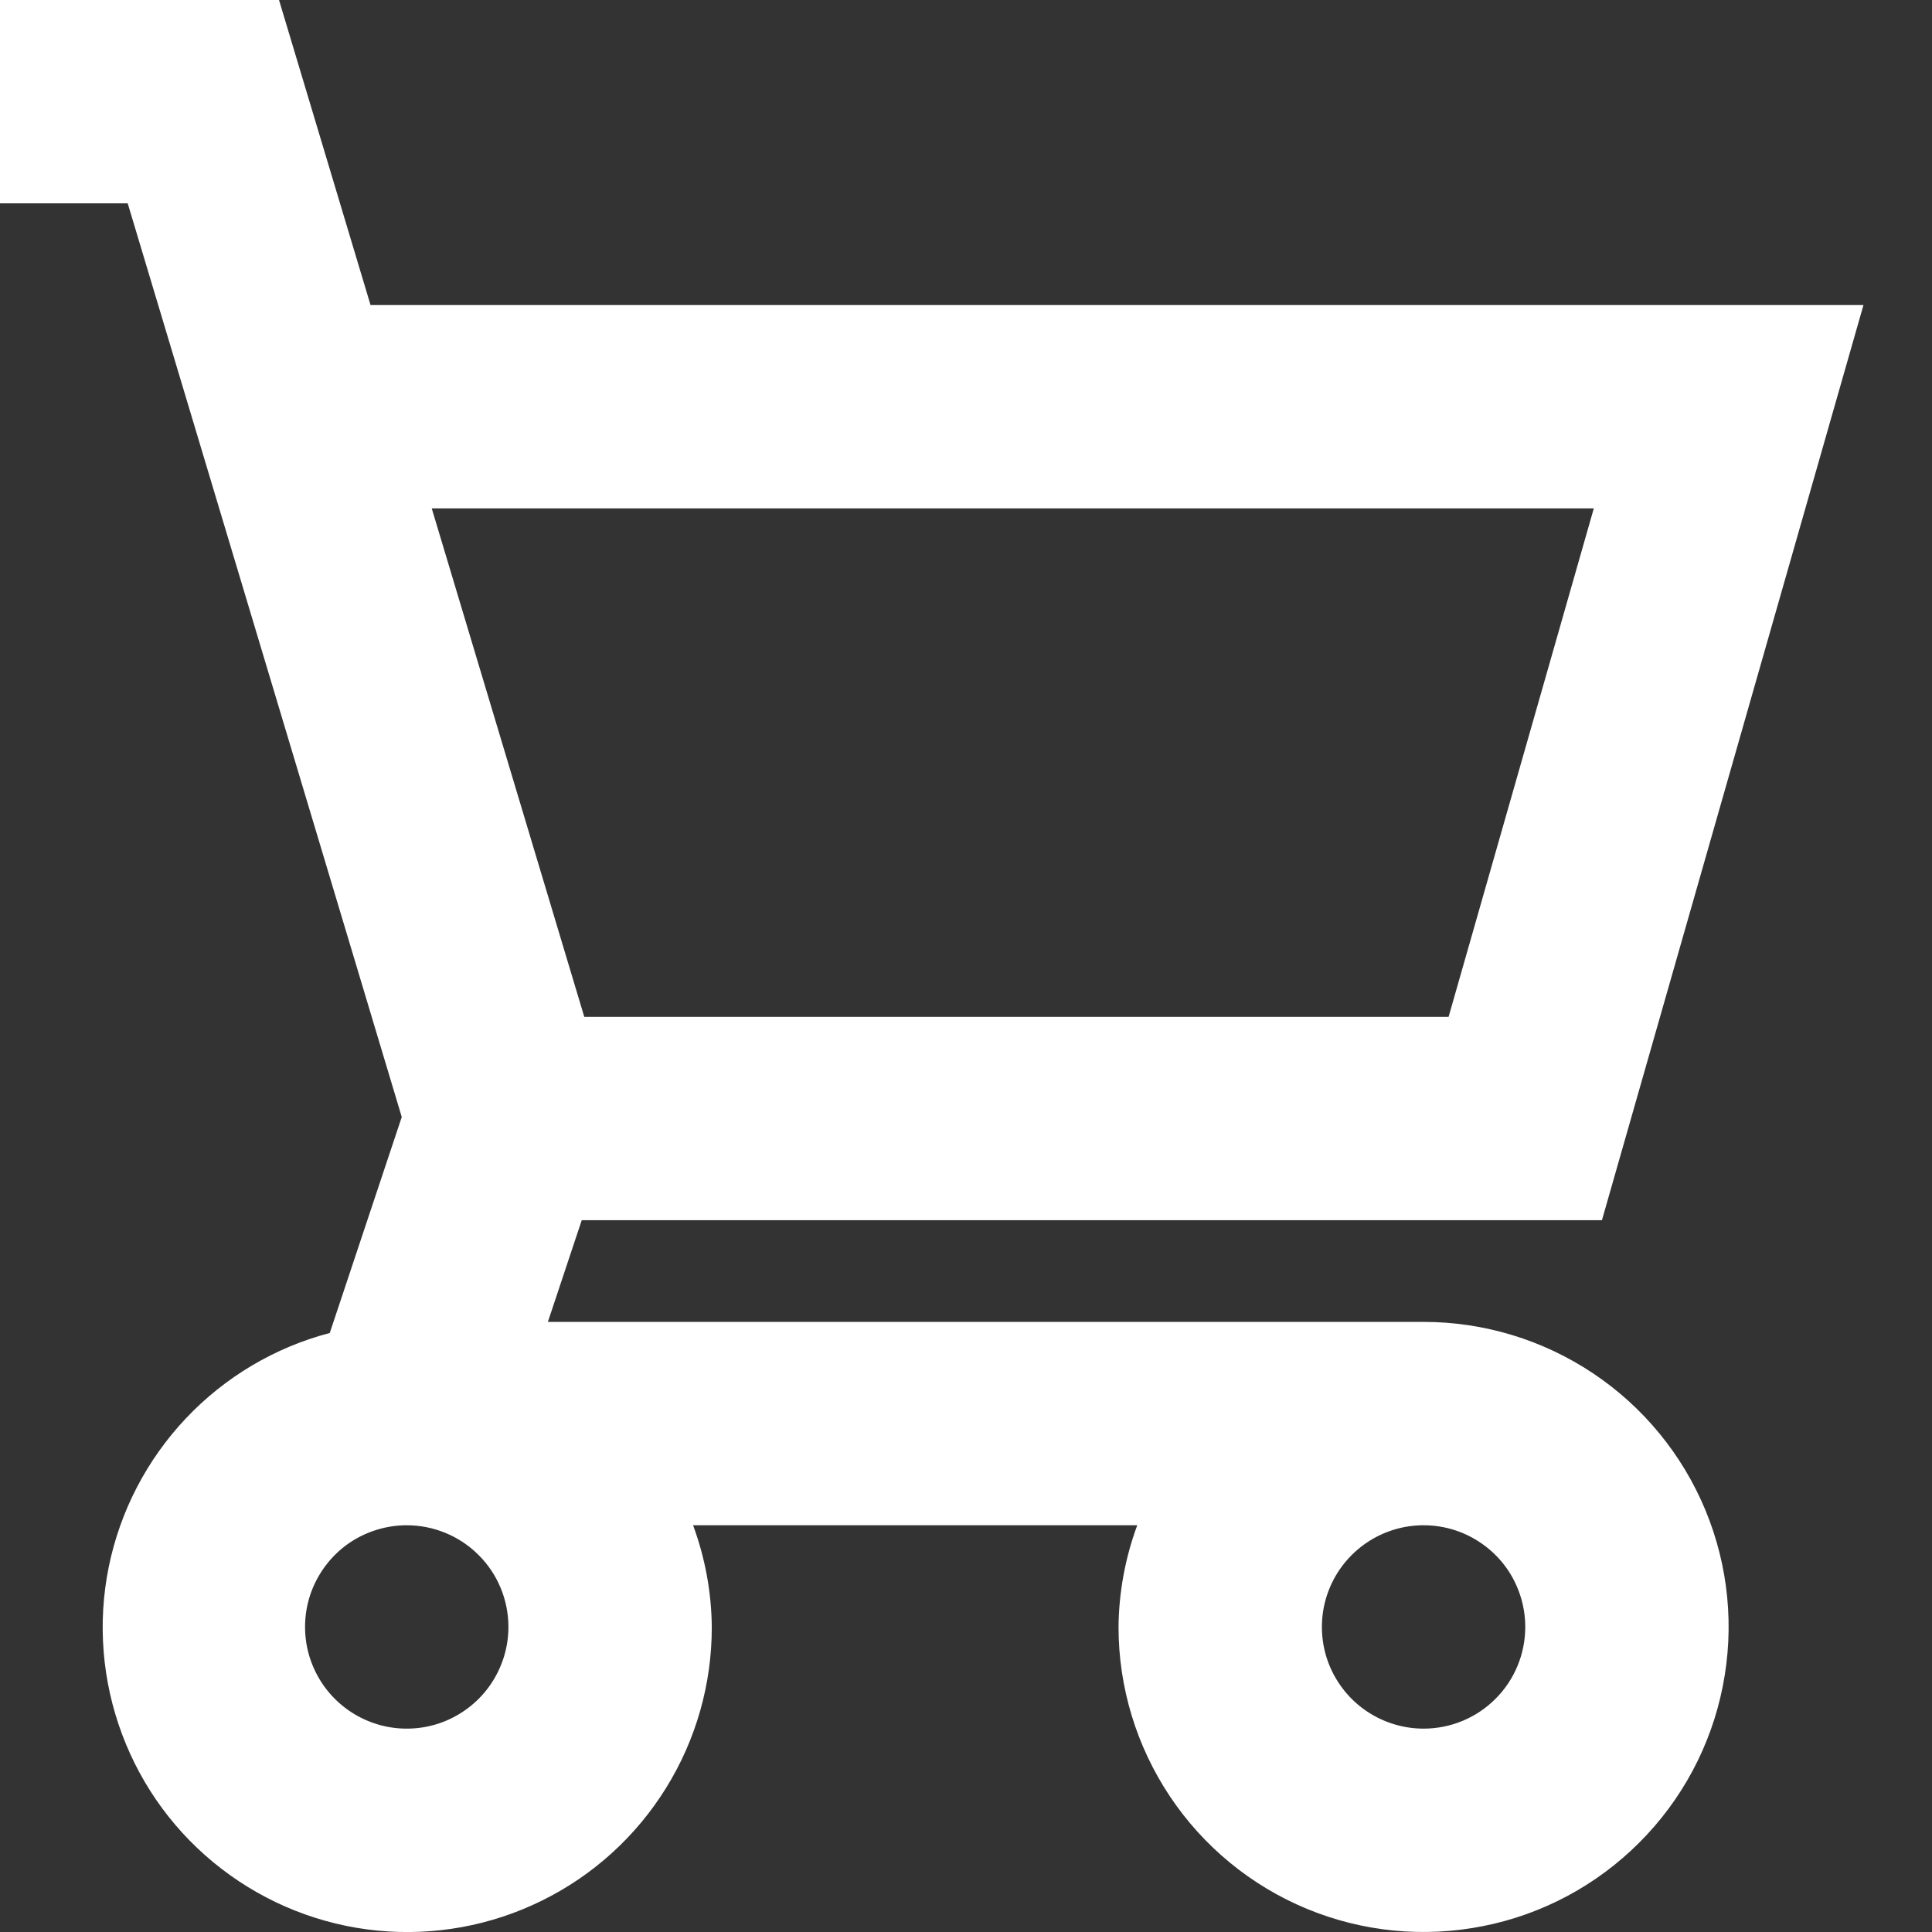 <svg width="19" height="19" viewBox="0 0 19 19" fill="none" xmlns="http://www.w3.org/2000/svg">
    <rect x="0" y="0" width="19" height="19" fill="#333333" stroke="none"/>
    <path
        d="M14 13H5.388L5.721 12H15.754L18.326 3H3.644L2.744 0H0V2H1.256L3.951 10.985L3.243 13.109C2.702 13.251 2.211 13.543 1.827 13.95C1.443 14.357 1.18 14.864 1.069 15.412C0.958 15.961 1.004 16.53 1.2 17.054C1.396 17.579 1.735 18.038 2.179 18.379C2.622 18.72 3.153 18.931 3.71 18.986C4.267 19.041 4.828 18.939 5.33 18.691C5.832 18.444 6.255 18.06 6.55 17.584C6.845 17.109 7.001 16.56 7 16C6.997 15.659 6.934 15.32 6.816 15H11.184C11.066 15.32 11.003 15.659 11 16C11 16.593 11.176 17.173 11.506 17.667C11.835 18.16 12.304 18.545 12.852 18.772C13.4 18.999 14.003 19.058 14.585 18.942C15.167 18.827 15.702 18.541 16.121 18.121C16.541 17.702 16.827 17.167 16.942 16.585C17.058 16.003 16.999 15.4 16.772 14.852C16.545 14.304 16.16 13.835 15.667 13.506C15.173 13.176 14.593 13 14 13ZM15.674 5L14.246 10H5.746L4.246 5H15.674ZM5 16C5 16.198 4.941 16.391 4.831 16.556C4.722 16.72 4.565 16.848 4.383 16.924C4.2 17 3.999 17.019 3.805 16.981C3.611 16.942 3.433 16.847 3.293 16.707C3.153 16.567 3.058 16.389 3.019 16.195C2.981 16.001 3 15.8 3.076 15.617C3.152 15.435 3.28 15.278 3.444 15.168C3.609 15.059 3.802 15 4 15C4.265 15 4.52 15.105 4.707 15.293C4.895 15.48 5 15.735 5 16ZM14 17C13.802 17 13.609 16.941 13.444 16.831C13.28 16.722 13.152 16.565 13.076 16.383C13 16.2 12.981 15.999 13.019 15.805C13.058 15.611 13.153 15.433 13.293 15.293C13.433 15.153 13.611 15.058 13.805 15.019C13.999 14.981 14.2 15 14.383 15.076C14.565 15.152 14.722 15.28 14.832 15.444C14.941 15.609 15 15.802 15 16C15 16.265 14.895 16.52 14.707 16.707C14.52 16.895 14.265 17 14 17Z"
        fill="white" />
</svg>
    